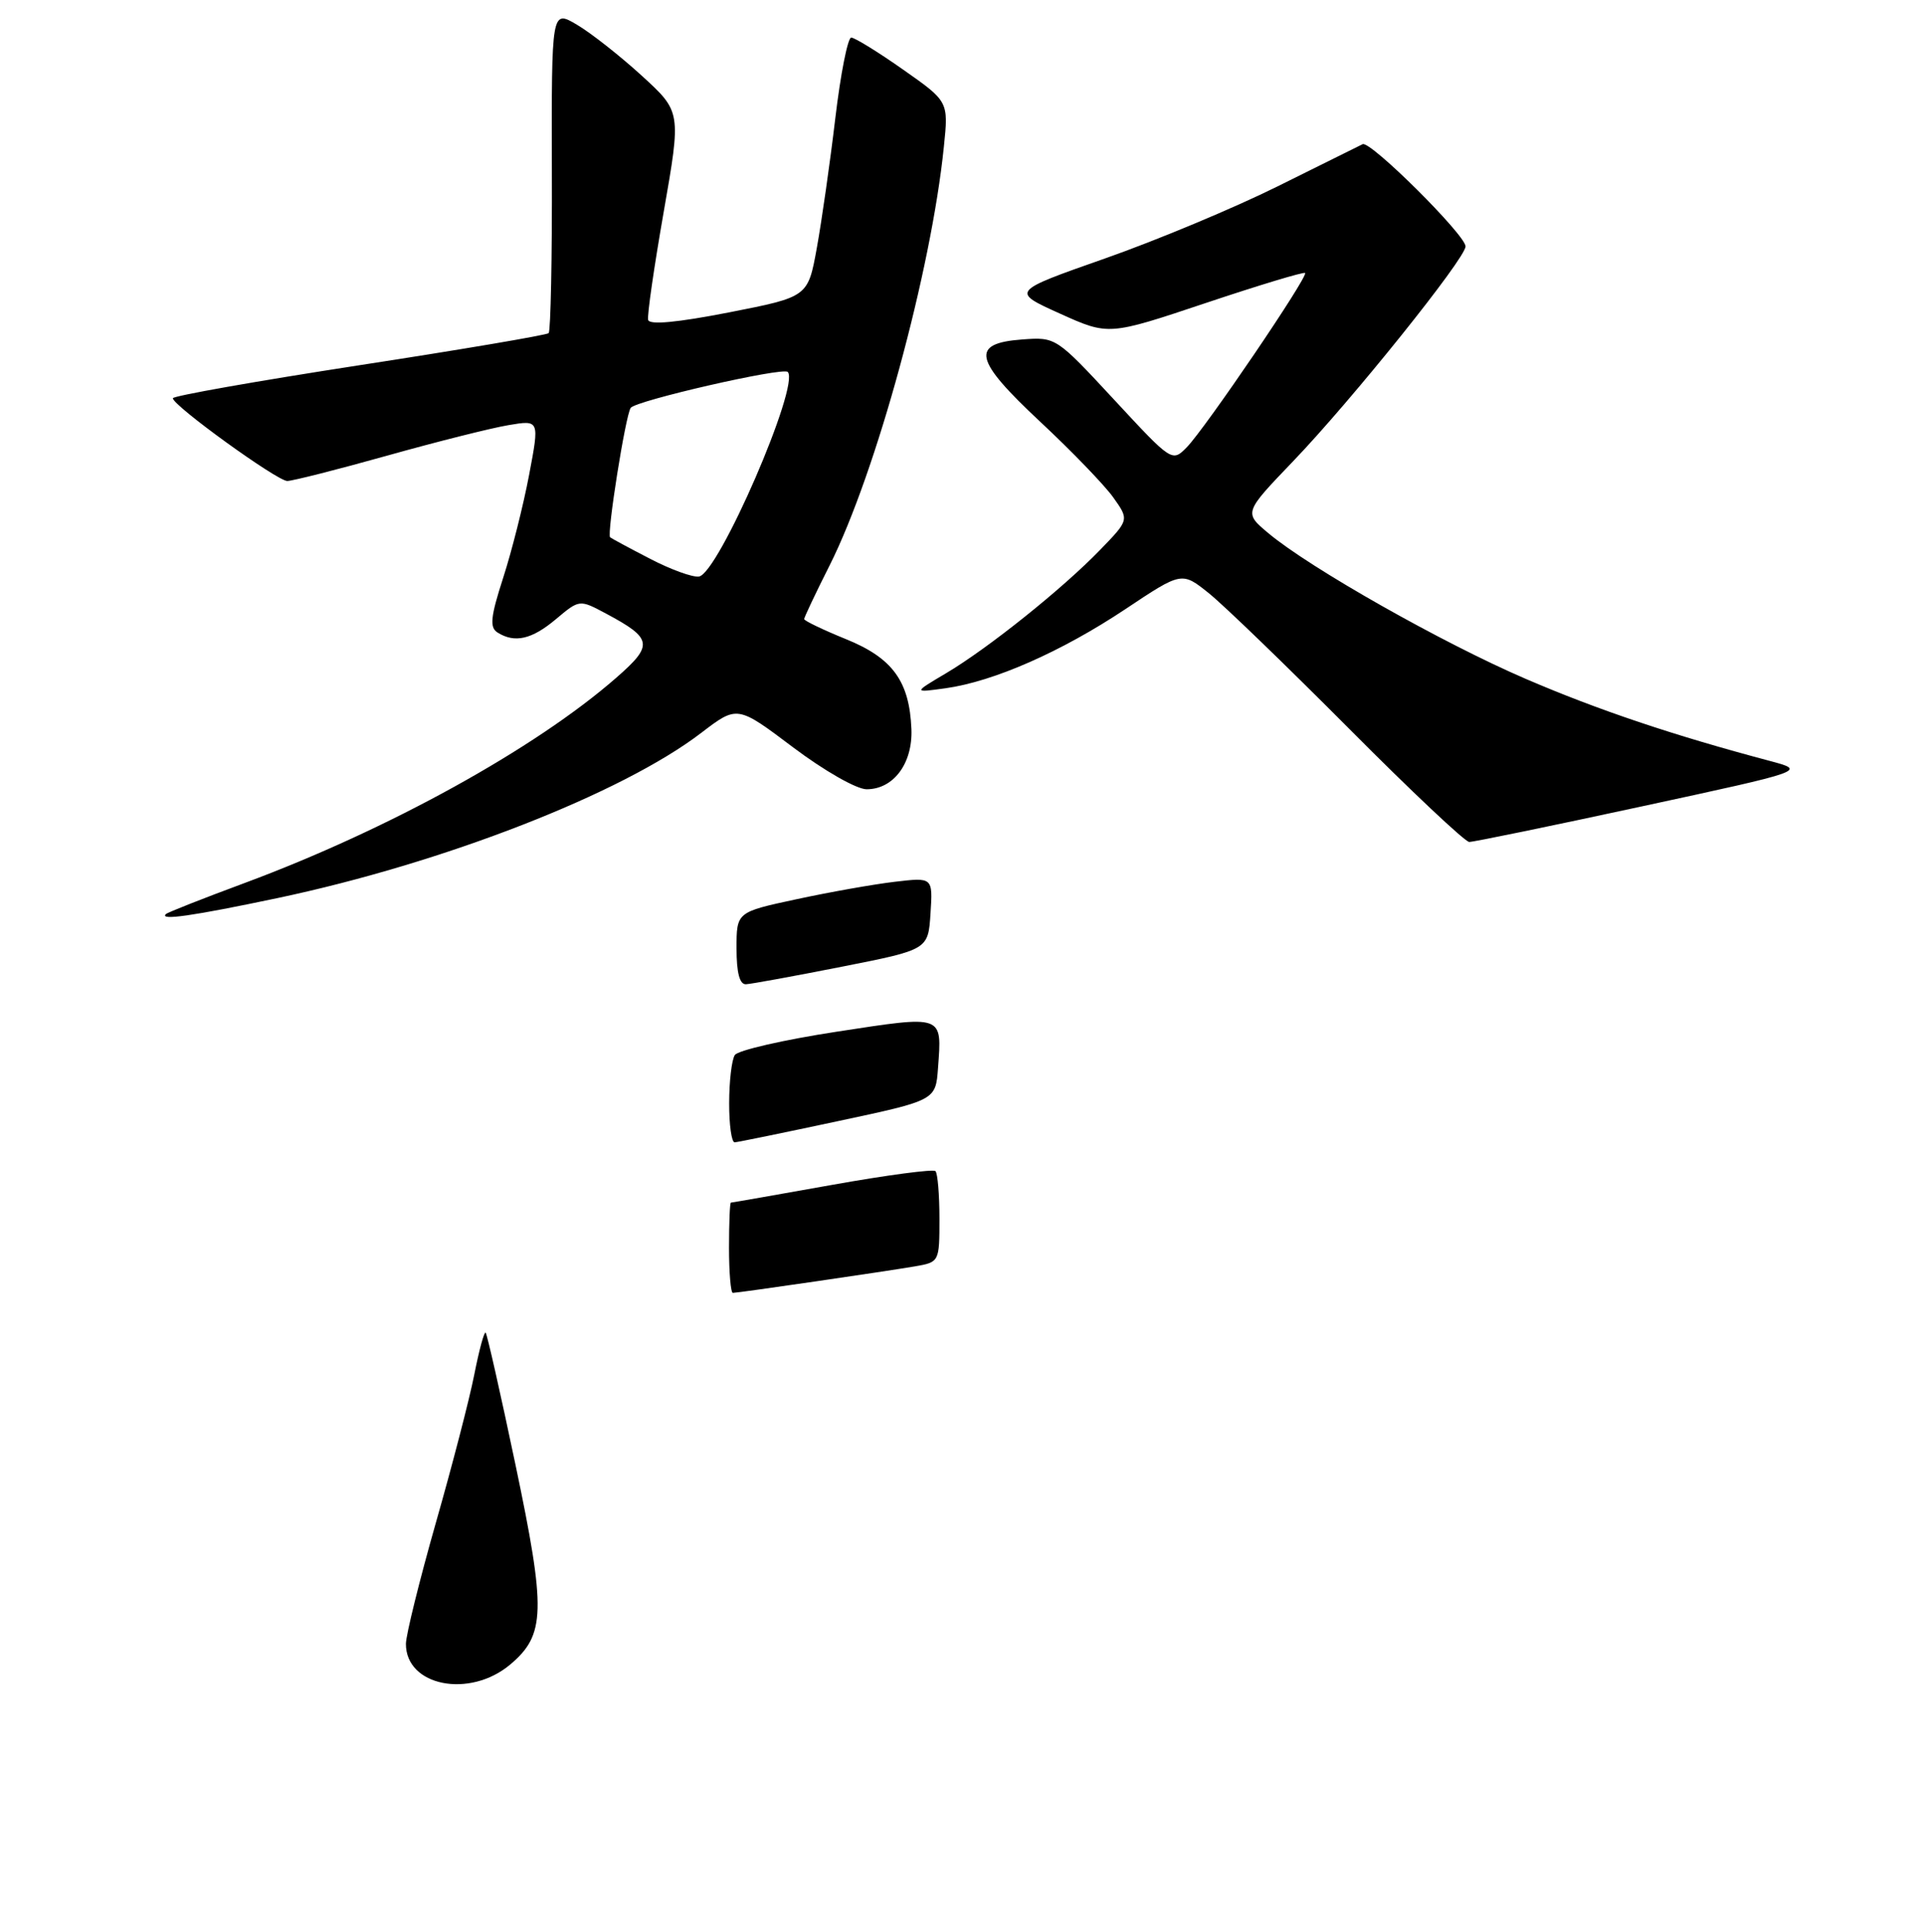 <?xml version="1.0" encoding="UTF-8" standalone="no"?>
<!DOCTYPE svg PUBLIC "-//W3C//DTD SVG 1.1//EN" "http://www.w3.org/Graphics/SVG/1.1/DTD/svg11.dtd" >
<svg xmlns="http://www.w3.org/2000/svg" xmlns:xlink="http://www.w3.org/1999/xlink" version="1.1" viewBox="0 0 256 257">
 <g >
 <path fill="currentColor"
d=" M 67.89 221.44 C 72.58 217.49 72.67 214.30 68.59 194.87 C 66.60 185.39 64.81 177.48 64.62 177.29 C 64.43 177.10 63.75 179.60 63.11 182.85 C 62.47 186.11 60.16 195.01 57.98 202.63 C 55.81 210.26 54.02 217.48 54.01 218.68 C 53.98 224.31 62.47 226.00 67.89 221.44 Z  M 36.91 119.48 C 59.06 114.80 82.75 105.57 93.30 97.50 C 98.10 93.83 98.10 93.83 105.52 99.42 C 109.68 102.55 113.98 105.00 115.31 105.00 C 118.89 105.00 121.45 101.56 121.27 97.00 C 121.01 90.63 118.77 87.54 112.54 85.02 C 109.49 83.78 107.00 82.58 107.00 82.36 C 107.00 82.13 108.52 78.92 110.38 75.23 C 116.57 62.91 123.91 36.03 125.59 19.50 C 126.21 13.50 126.21 13.50 120.15 9.25 C 116.82 6.91 113.72 5.00 113.26 5.00 C 112.80 5.00 111.84 9.84 111.14 15.75 C 110.44 21.66 109.33 29.42 108.68 33.00 C 107.50 39.50 107.50 39.50 97.00 41.56 C 90.08 42.91 86.41 43.25 86.24 42.56 C 86.09 41.98 87.03 35.51 88.31 28.19 C 90.64 14.87 90.64 14.87 85.40 10.08 C 82.51 7.44 78.63 4.39 76.77 3.29 C 73.38 1.29 73.38 1.29 73.43 22.57 C 73.47 34.27 73.27 44.06 73.00 44.32 C 72.72 44.58 61.36 46.51 47.75 48.60 C 34.14 50.70 23.00 52.67 23.00 52.98 C 23.00 53.96 36.89 64.00 38.23 63.99 C 38.93 63.98 44.90 62.47 51.50 60.62 C 58.10 58.77 65.37 56.94 67.65 56.56 C 71.79 55.86 71.79 55.86 70.40 63.18 C 69.64 67.21 68.08 73.38 66.94 76.90 C 65.27 82.07 65.13 83.47 66.19 84.14 C 68.48 85.59 70.76 85.07 73.97 82.37 C 77.10 79.74 77.10 79.74 80.62 81.62 C 86.85 84.95 86.99 85.81 81.98 90.18 C 71.19 99.60 51.70 110.36 32.50 117.49 C 27.00 119.53 22.31 121.38 22.08 121.60 C 21.14 122.50 25.61 121.86 36.91 119.48 Z  M 218.45 107.28 C 240.40 102.54 240.40 102.54 235.45 101.22 C 222.68 97.83 212.64 94.46 203.00 90.31 C 191.96 85.56 174.28 75.56 168.76 70.93 C 165.50 68.20 165.50 68.20 172.07 61.35 C 179.87 53.22 195.00 34.37 195.00 32.78 C 195.00 31.27 182.34 18.69 181.31 19.18 C 180.87 19.40 175.78 21.92 170.00 24.79 C 164.22 27.66 153.88 31.98 147.01 34.39 C 134.52 38.78 134.52 38.78 141.01 41.71 C 147.50 44.64 147.50 44.64 160.41 40.32 C 167.52 37.94 173.48 36.14 173.65 36.32 C 174.10 36.77 160.34 57.03 157.91 59.50 C 155.96 61.49 155.93 61.47 148.23 53.16 C 140.52 44.85 140.49 44.83 136.01 45.16 C 129.07 45.68 129.55 47.83 138.43 56.13 C 142.60 60.02 146.97 64.55 148.13 66.18 C 150.25 69.16 150.25 69.16 146.37 73.16 C 141.40 78.30 131.48 86.25 125.87 89.57 C 121.50 92.16 121.50 92.16 125.83 91.56 C 132.24 90.66 141.21 86.71 149.72 81.05 C 157.25 76.03 157.25 76.03 160.88 78.95 C 162.87 80.55 171.24 88.64 179.49 96.93 C 187.73 105.22 194.93 112.00 195.49 112.01 C 196.04 112.02 206.38 109.89 218.45 107.28 Z  M 97.00 166.00 C 97.00 162.70 97.11 160.00 97.25 159.99 C 97.39 159.99 103.45 158.93 110.72 157.63 C 117.99 156.33 124.18 155.51 124.47 155.80 C 124.76 156.09 125.00 158.94 125.00 162.12 C 125.00 167.87 124.98 167.91 121.75 168.47 C 117.79 169.15 98.21 172.00 97.51 172.00 C 97.23 172.00 97.00 169.30 97.00 166.00 Z  M 97.02 146.75 C 97.02 143.86 97.36 140.99 97.77 140.36 C 98.17 139.73 104.28 138.33 111.34 137.25 C 125.66 135.06 125.33 134.94 124.81 142.07 C 124.50 146.38 124.50 146.38 111.50 149.15 C 104.35 150.68 98.16 151.95 97.75 151.97 C 97.34 151.98 97.01 149.64 97.02 146.75 Z  M 98.00 126.17 C 98.00 121.34 98.00 121.34 105.98 119.63 C 110.37 118.68 116.25 117.64 119.04 117.31 C 124.12 116.71 124.12 116.71 123.81 121.52 C 123.50 126.34 123.50 126.34 112.00 128.61 C 105.67 129.86 99.94 130.91 99.25 130.94 C 98.41 130.98 98.00 129.40 98.00 126.17 Z  M 86.50 74.34 C 83.75 72.92 81.36 71.63 81.18 71.48 C 80.72 71.07 83.23 55.22 83.92 54.26 C 84.61 53.29 104.15 48.82 104.81 49.48 C 106.50 51.16 95.59 76.31 93.00 76.70 C 92.17 76.83 89.25 75.77 86.50 74.34 Z "/>
</g>
</svg>